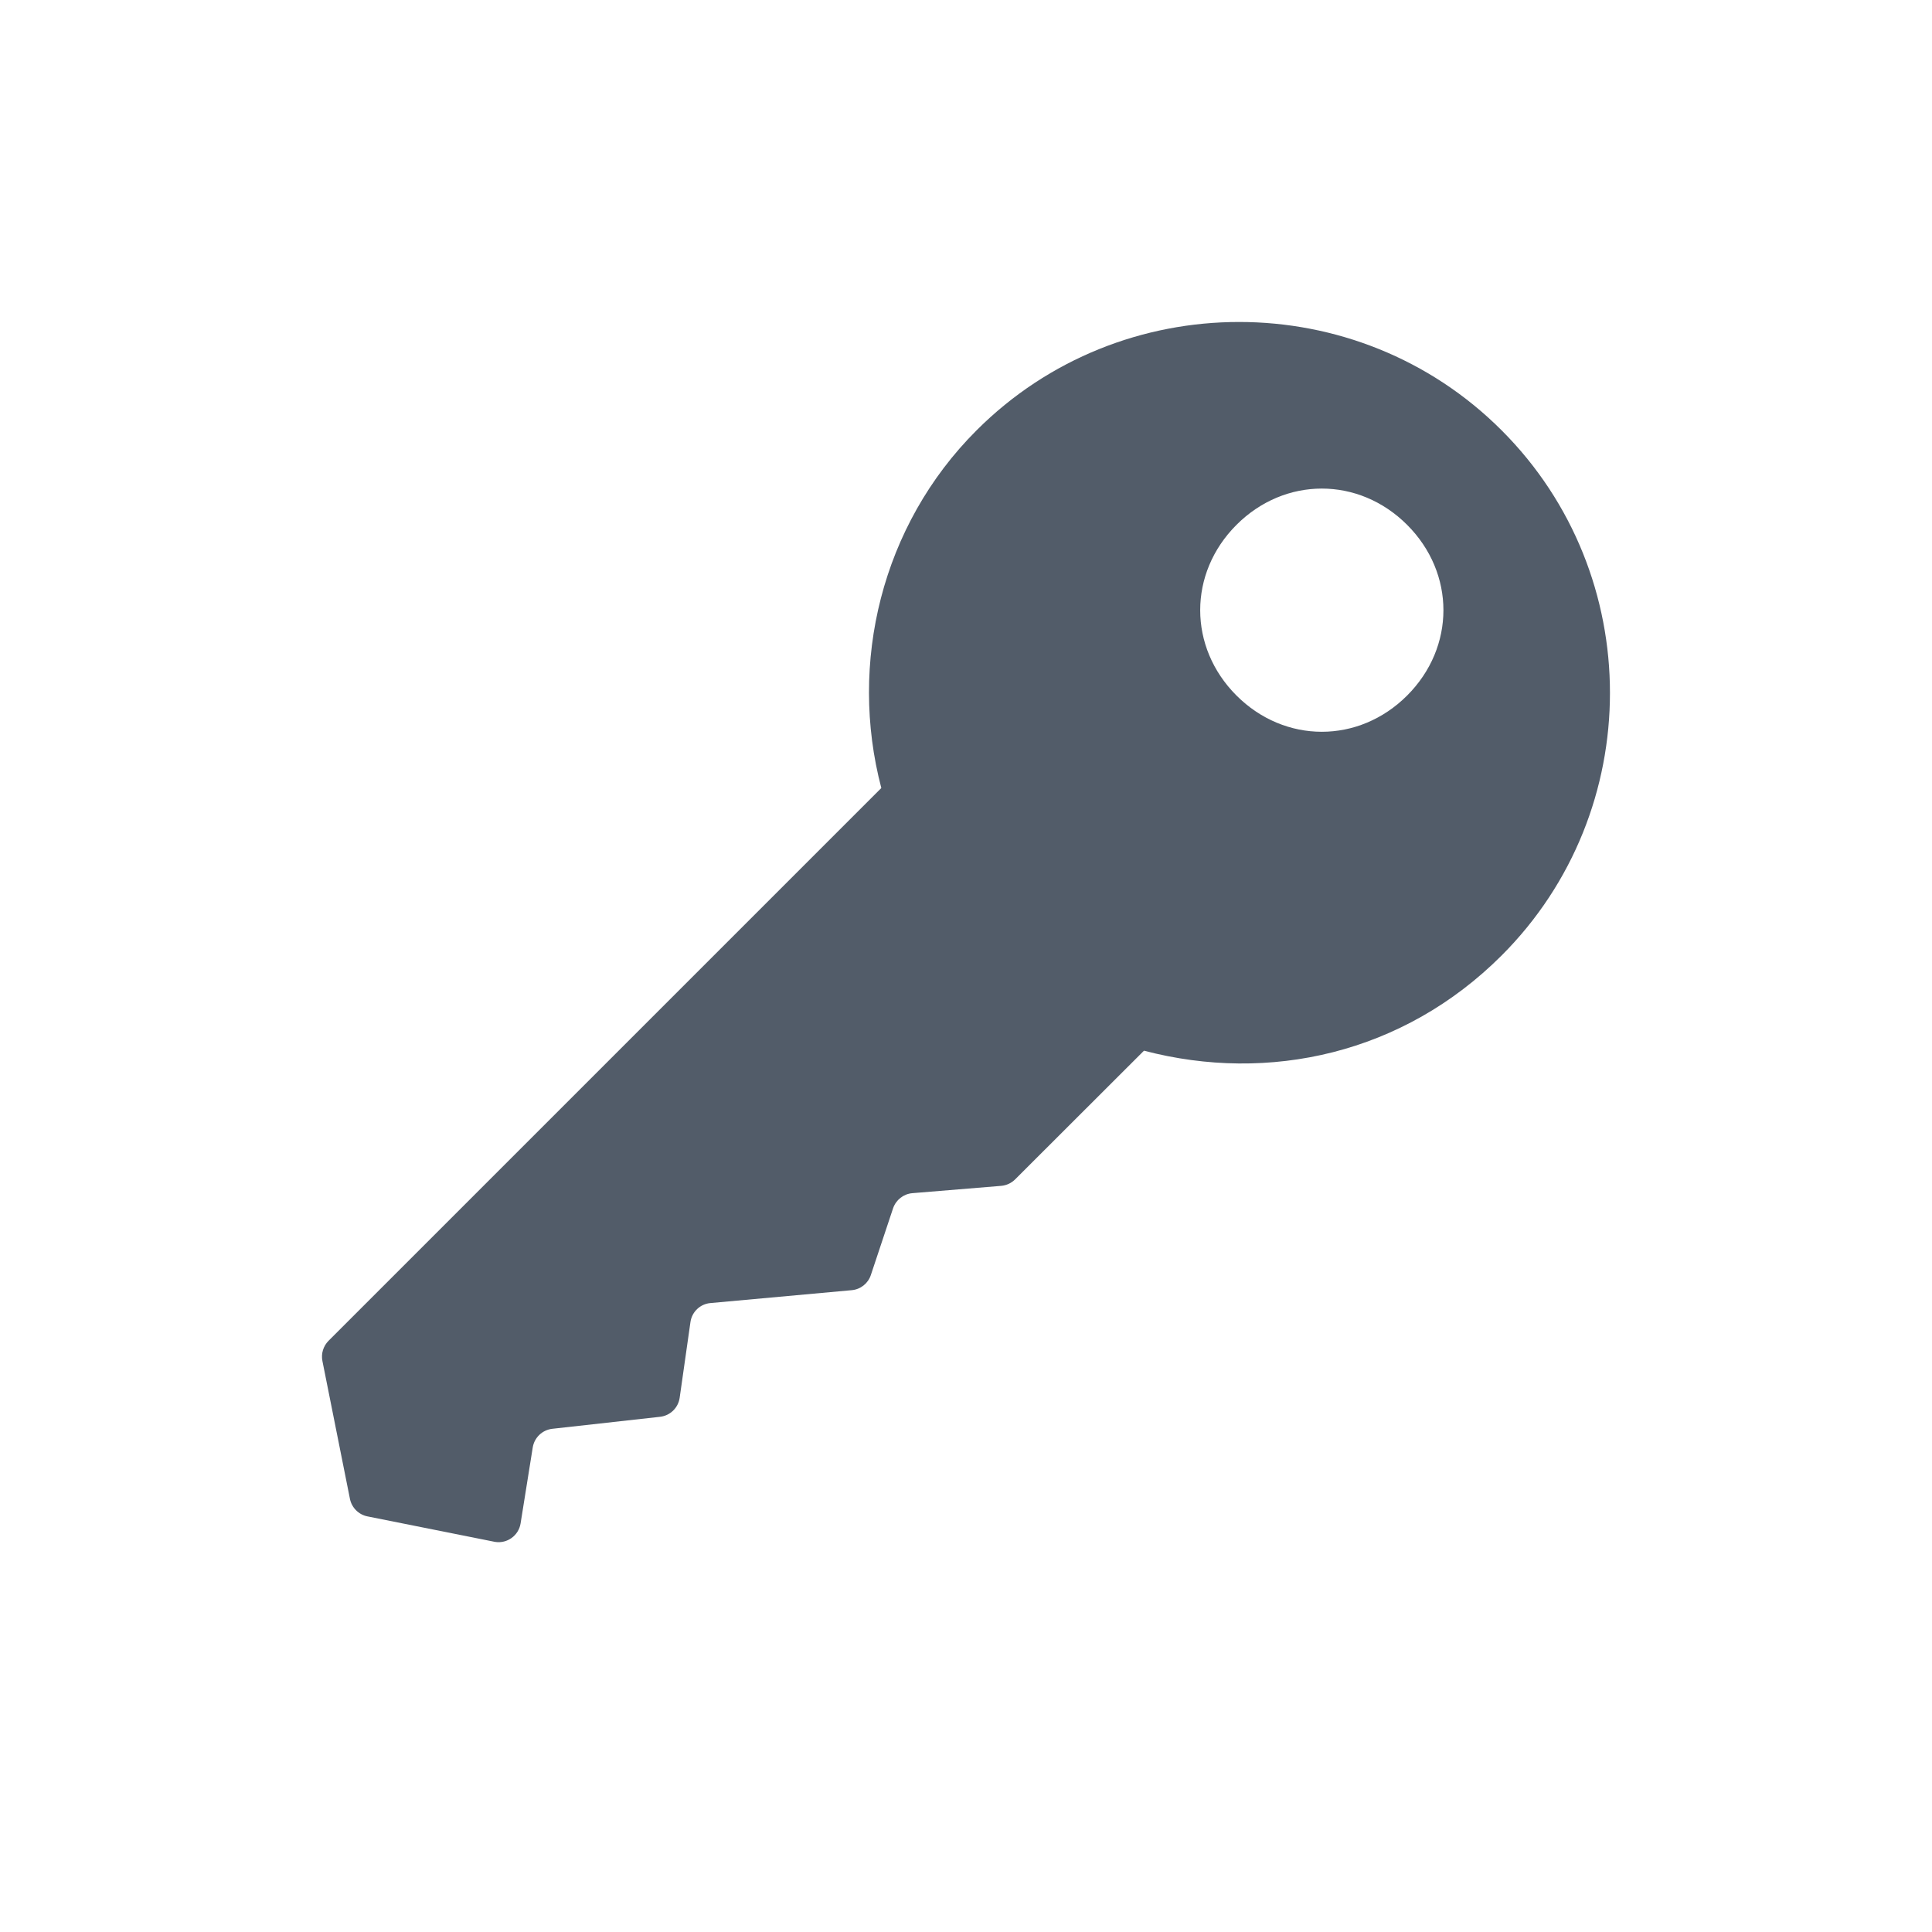 <svg width="24" height="24" viewBox="0 0 24 24" fill="none" xmlns="http://www.w3.org/2000/svg">
<path fill-rule="evenodd" clip-rule="evenodd" d="M4.081 16.656L10.948 9.789C10.541 8.24 10.948 6.528 12.131 5.346C13.925 3.551 16.86 3.551 18.654 5.346C20.448 7.14 20.448 10.075 18.654 11.869C17.431 13.092 15.76 13.459 14.211 13.052L12.611 14.65C12.564 14.697 12.503 14.725 12.438 14.731L11.334 14.822C11.224 14.831 11.13 14.905 11.094 15.01L10.818 15.839C10.783 15.944 10.69 16.017 10.581 16.027L8.826 16.187C8.698 16.198 8.595 16.296 8.577 16.423L8.443 17.364C8.425 17.489 8.325 17.586 8.199 17.6L6.861 17.749C6.737 17.763 6.638 17.858 6.618 17.98L6.467 18.924C6.443 19.075 6.301 19.178 6.15 19.154C6.147 19.153 6.143 19.152 6.14 19.152L4.564 18.837C4.455 18.815 4.369 18.729 4.347 18.619L4.005 16.906C3.987 16.815 4.016 16.722 4.081 16.656ZM17.48 8.64C18.081 8.039 18.081 7.121 17.48 6.52C16.879 5.919 15.961 5.919 15.36 6.52C14.759 7.121 14.759 8.039 15.36 8.64C15.96 9.24 16.879 9.241 17.48 8.64Z" fill="#525C69"/>
</svg>
